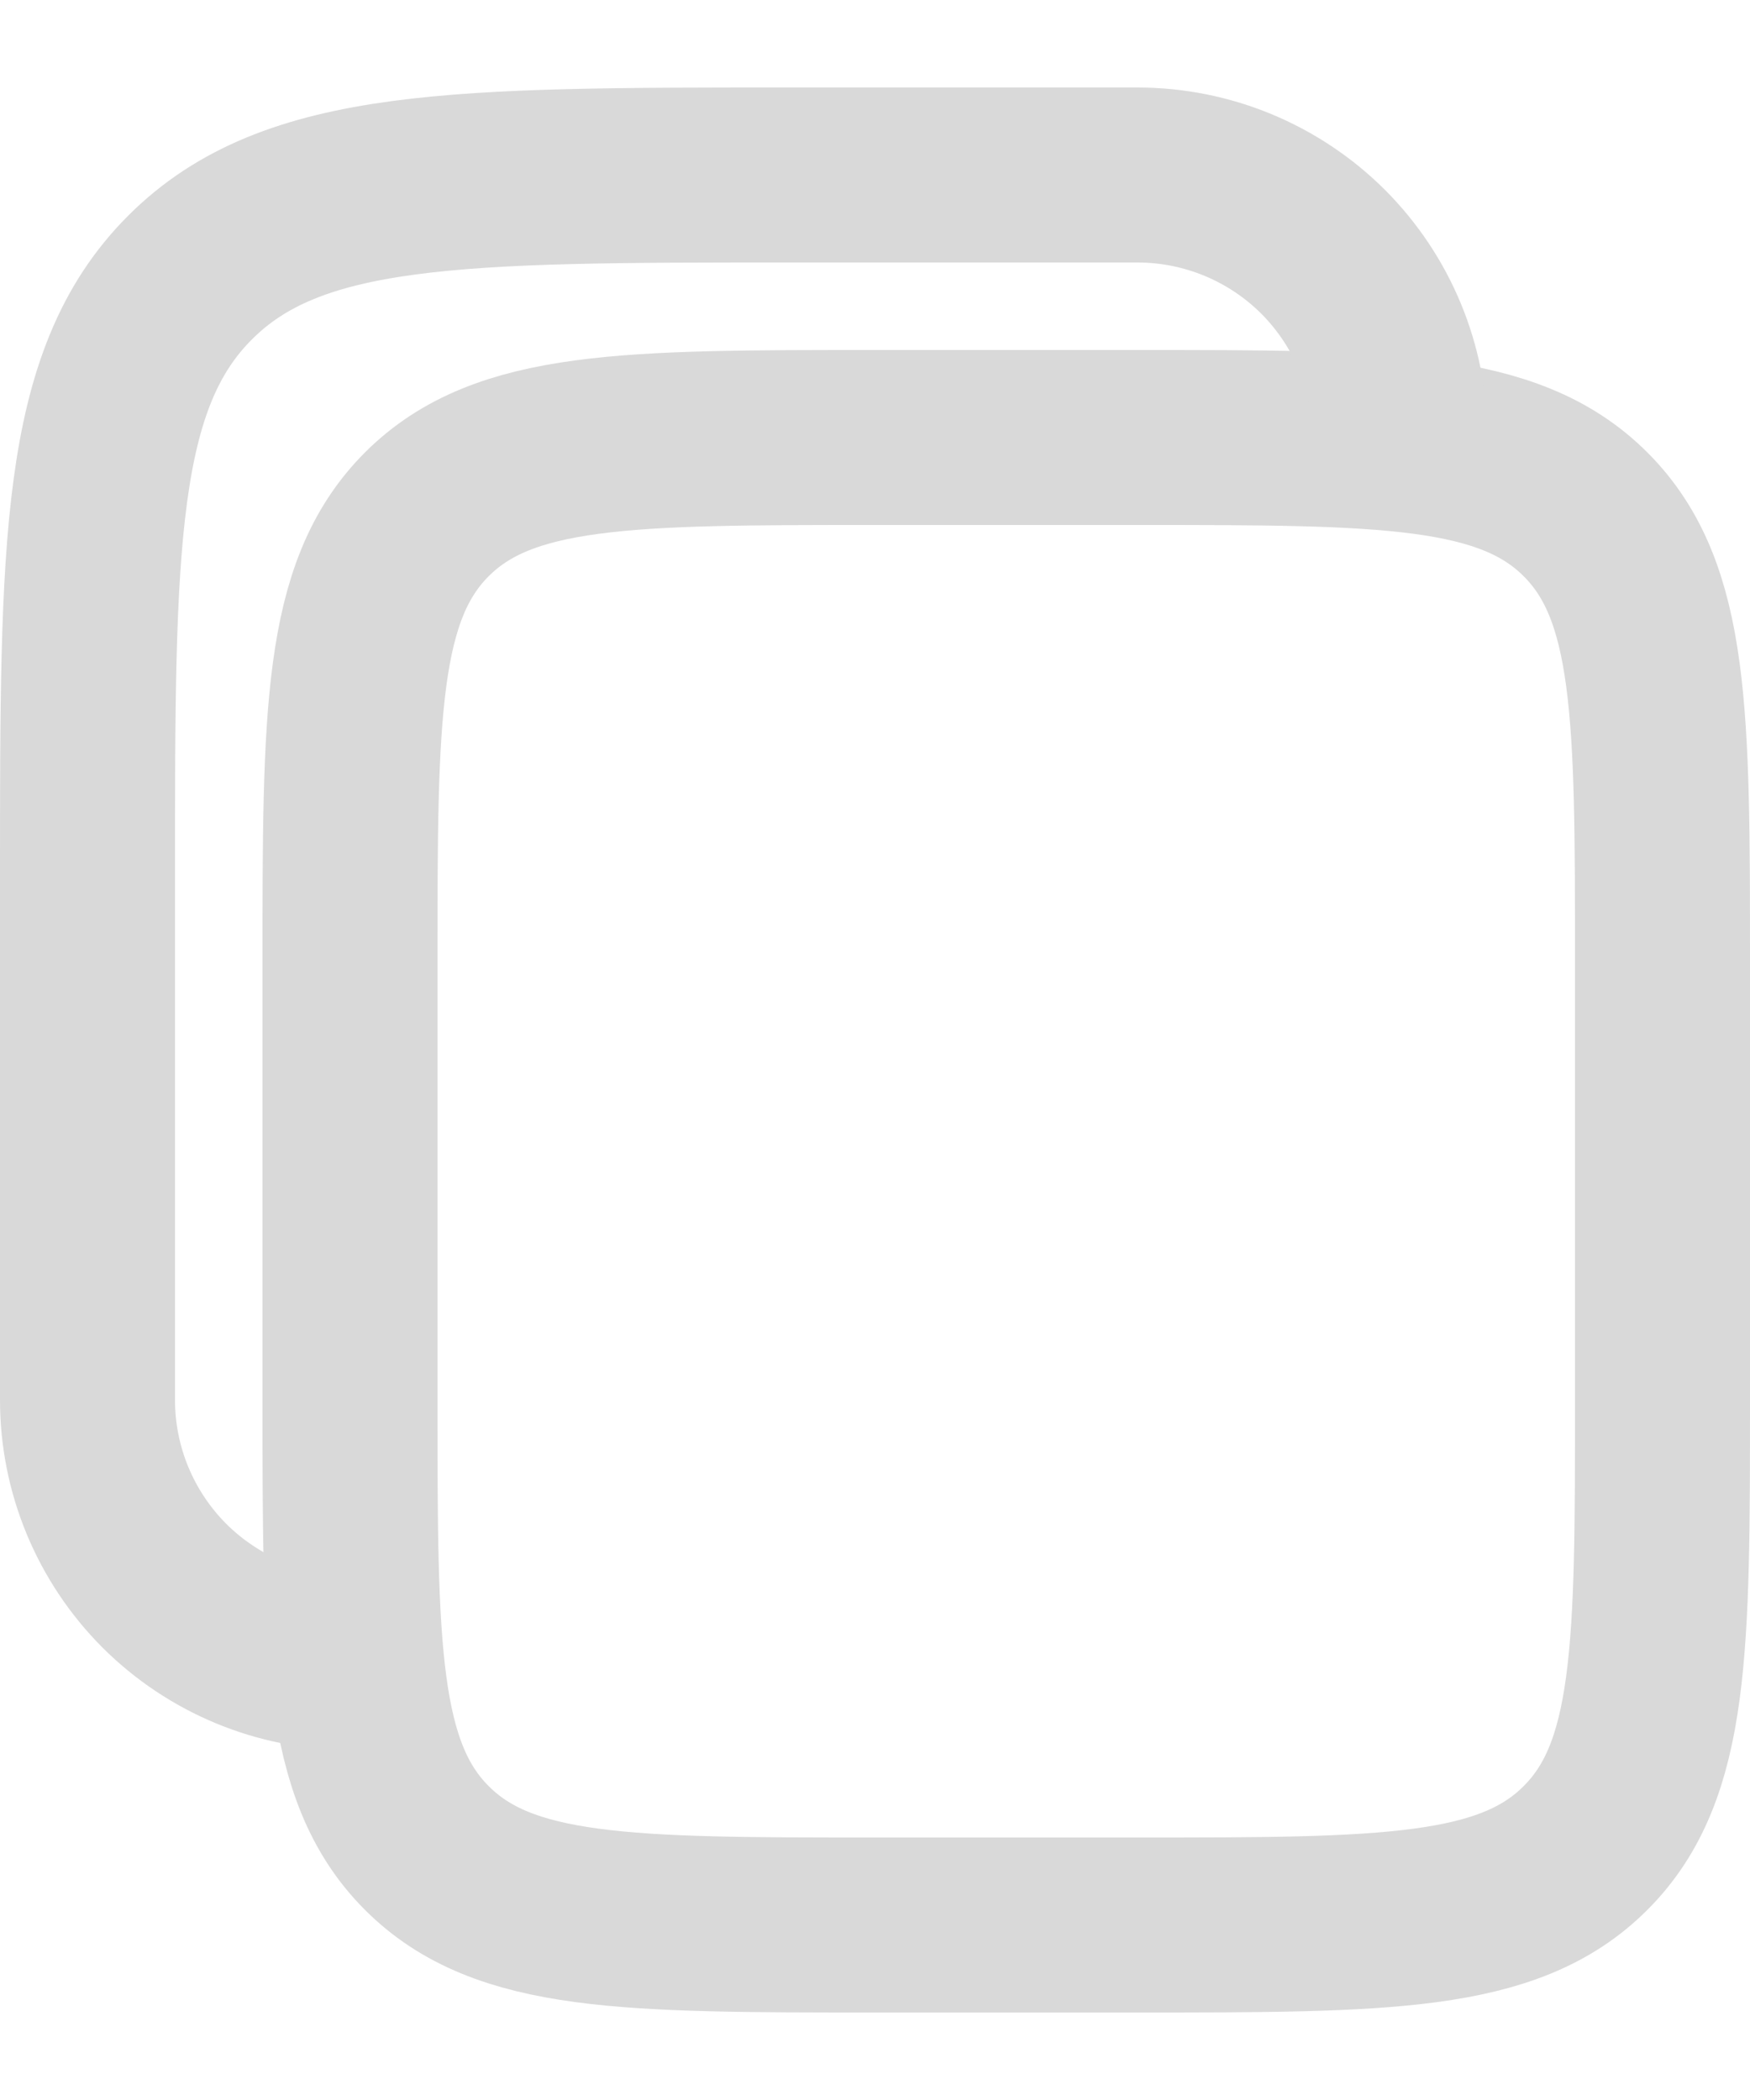 <svg width="10" height="12" viewBox="0 0 10 12" fill="none" xmlns="http://www.w3.org/2000/svg">
<path d="M2 5.5C2 4.086 2 3.378 2.439 2.939C2.878 2.5 3.586 2.5 5 2.5H6.5C7.914 2.5 8.621 2.5 9.06 2.939C9.5 3.378 9.5 4.086 9.5 5.5V8C9.5 9.414 9.5 10.121 9.06 10.56C8.621 11 7.914 11 6.5 11H5C3.586 11 2.878 11 2.439 10.56C2 10.121 2 9.414 2 8V5.5Z" stroke="#D9D9D9"/>
<path d="M2 9.5C1.602 9.5 1.221 9.342 0.939 9.061C0.658 8.779 0.5 8.398 0.5 8V5C0.5 3.115 0.5 2.171 1.086 1.586C1.671 1 2.615 1 4.5 1H6.5C6.898 1 7.279 1.158 7.561 1.439C7.842 1.721 8 2.102 8 2.5" stroke="#D9D9D9"/>
</svg>
